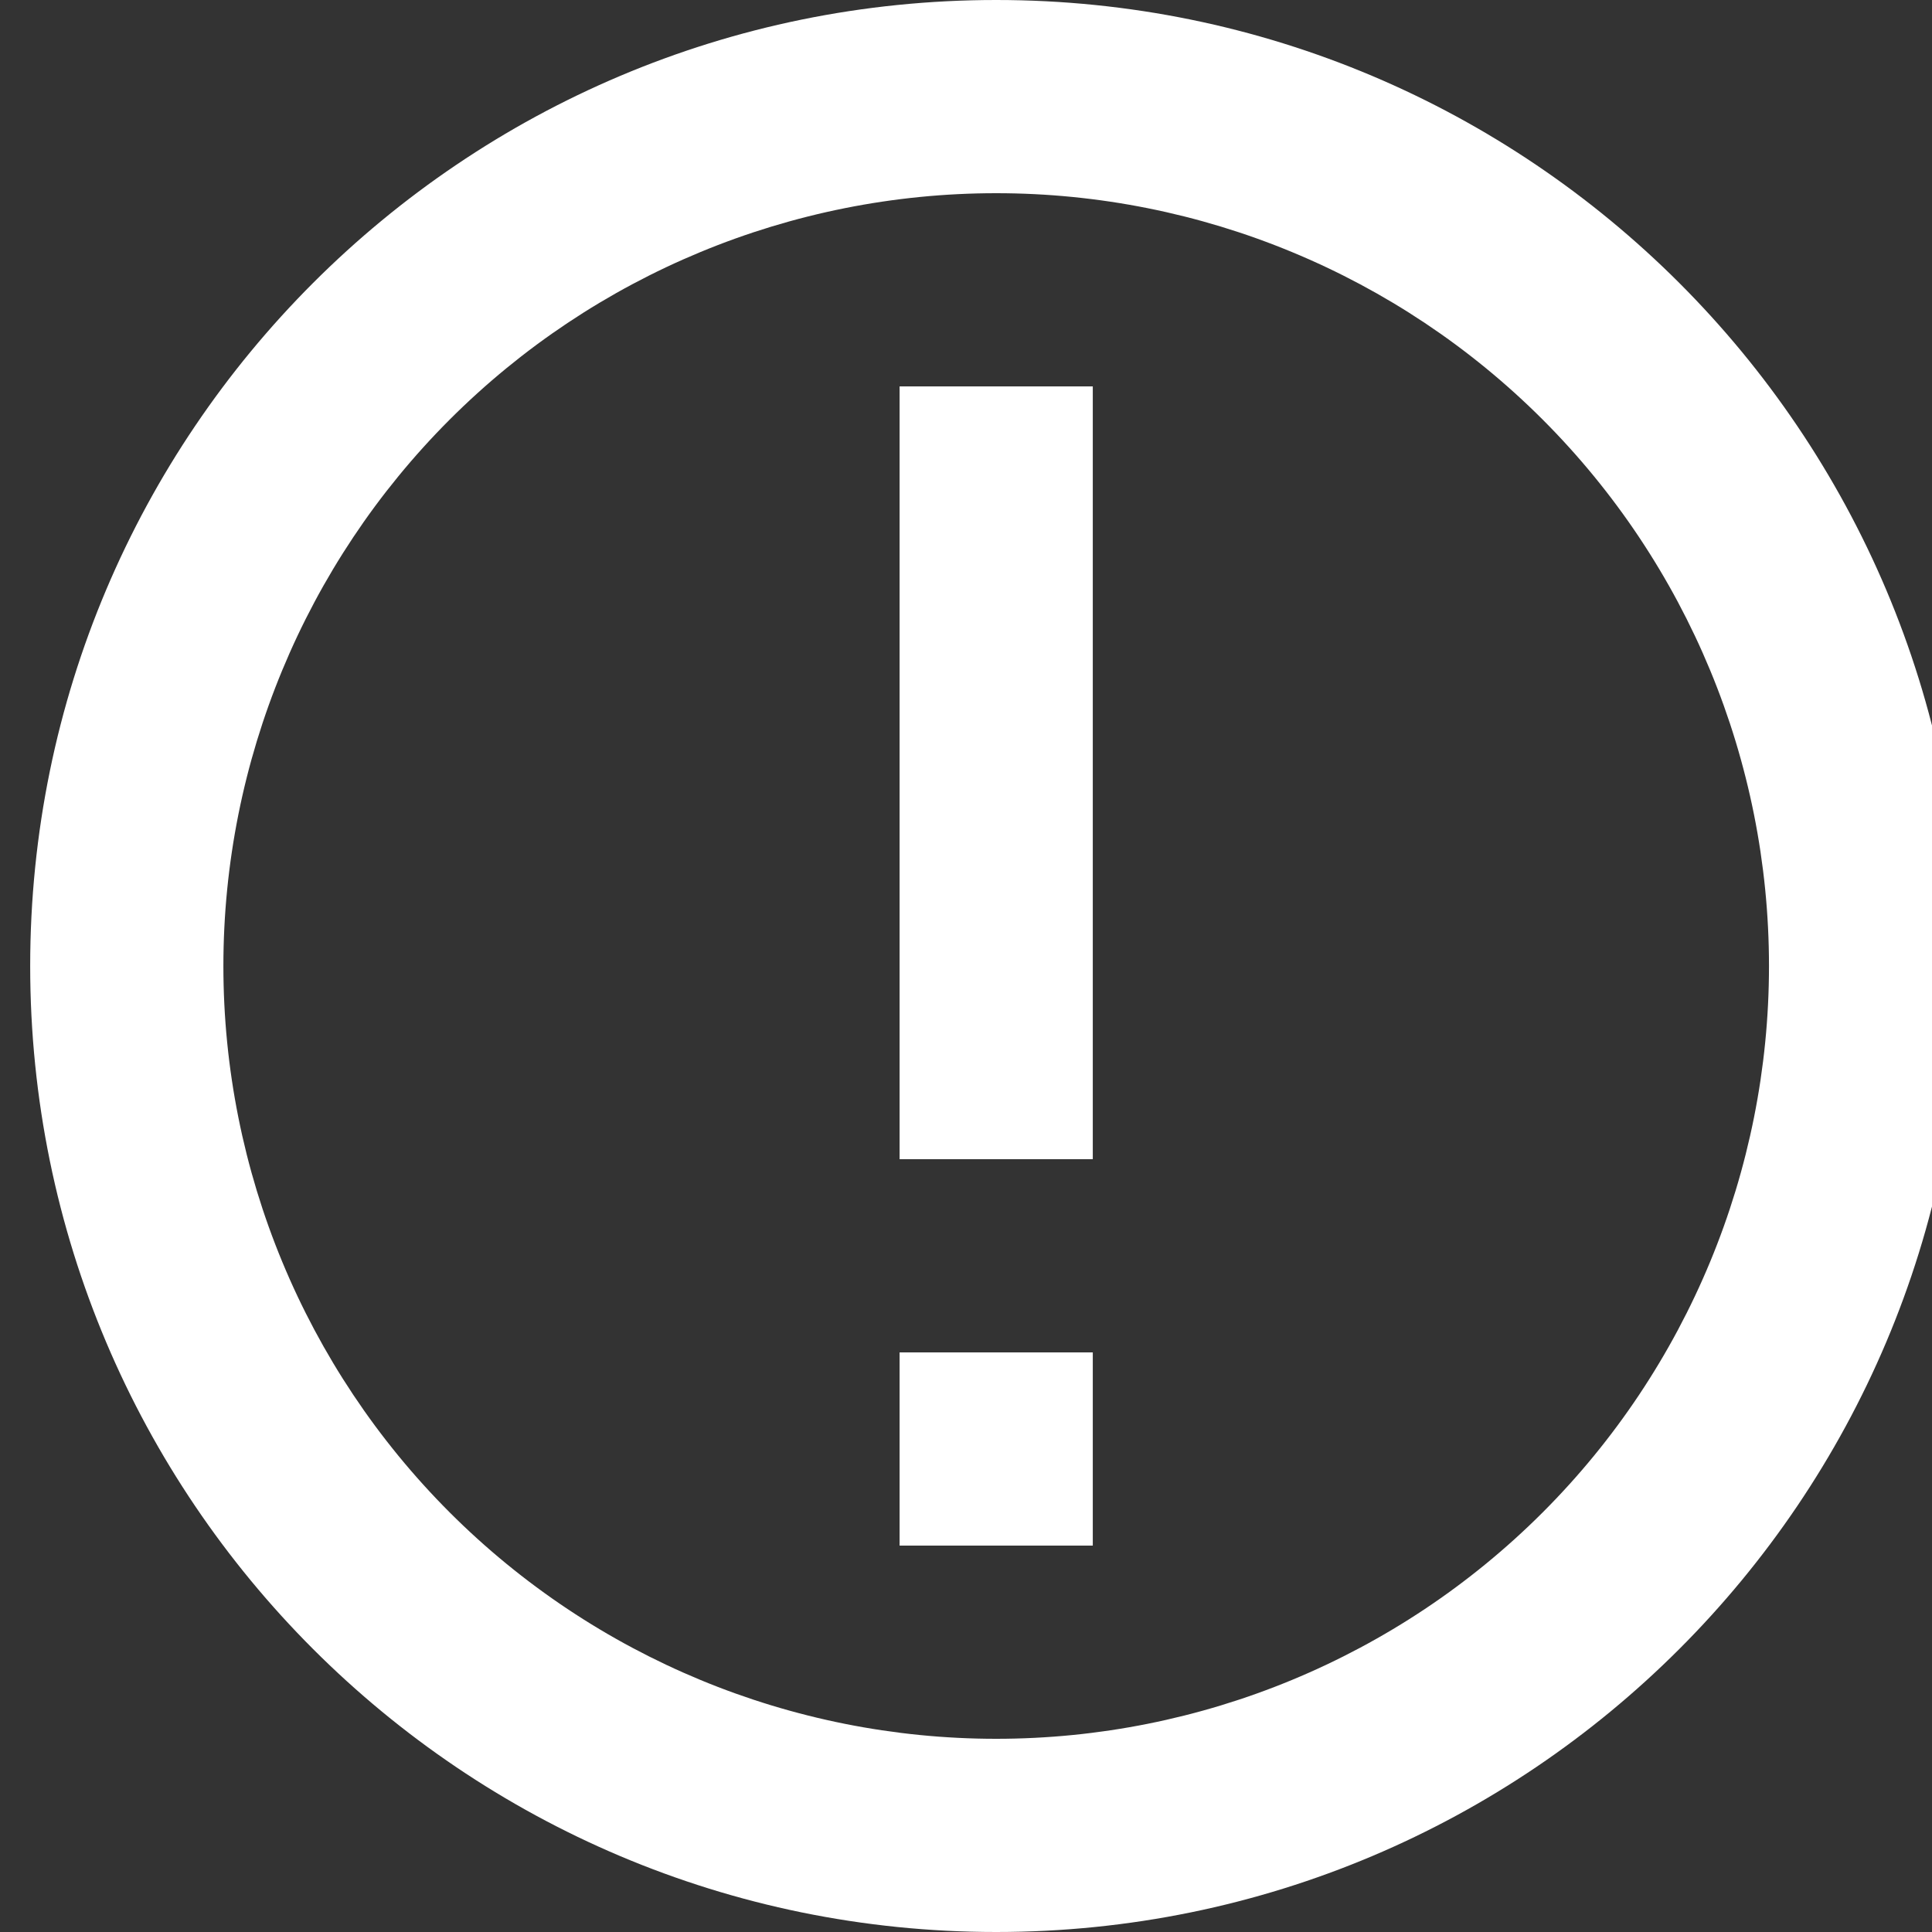 <svg width="32" height="32" viewBox="0 0 32 32" fill="none" xmlns="http://www.w3.org/2000/svg">
<rect x="0" y="0" width="32" height="32" fill="#333333" stroke="none"/>
<path d="M16.5 28.8C19.895 28.8 23.151 27.451 25.551 25.051C27.951 22.651 29.3 19.395 29.3 16C29.3 12.605 27.951 9.35 25.551 6.949C23.151 4.549 19.895 3.2 16.5 3.2C13.105 3.2 9.85 4.549 7.449 6.949C5.049 9.35 3.7 12.605 3.7 16C3.7 19.395 5.049 22.651 7.449 25.051C9.85 27.451 13.105 28.8 16.5 28.8ZM16.5 32C7.663 32 0.5 24.837 0.5 16C0.5 7.163 7.663 0 16.5 0C25.337 0 32.5 7.163 32.5 16C32.5 24.837 25.337 32 16.5 32ZM14.9 22.4H18.1V25.6H14.9V22.4ZM14.9 6.4H18.1V19.2H14.9V6.4Z" fill="white"/>
</svg>